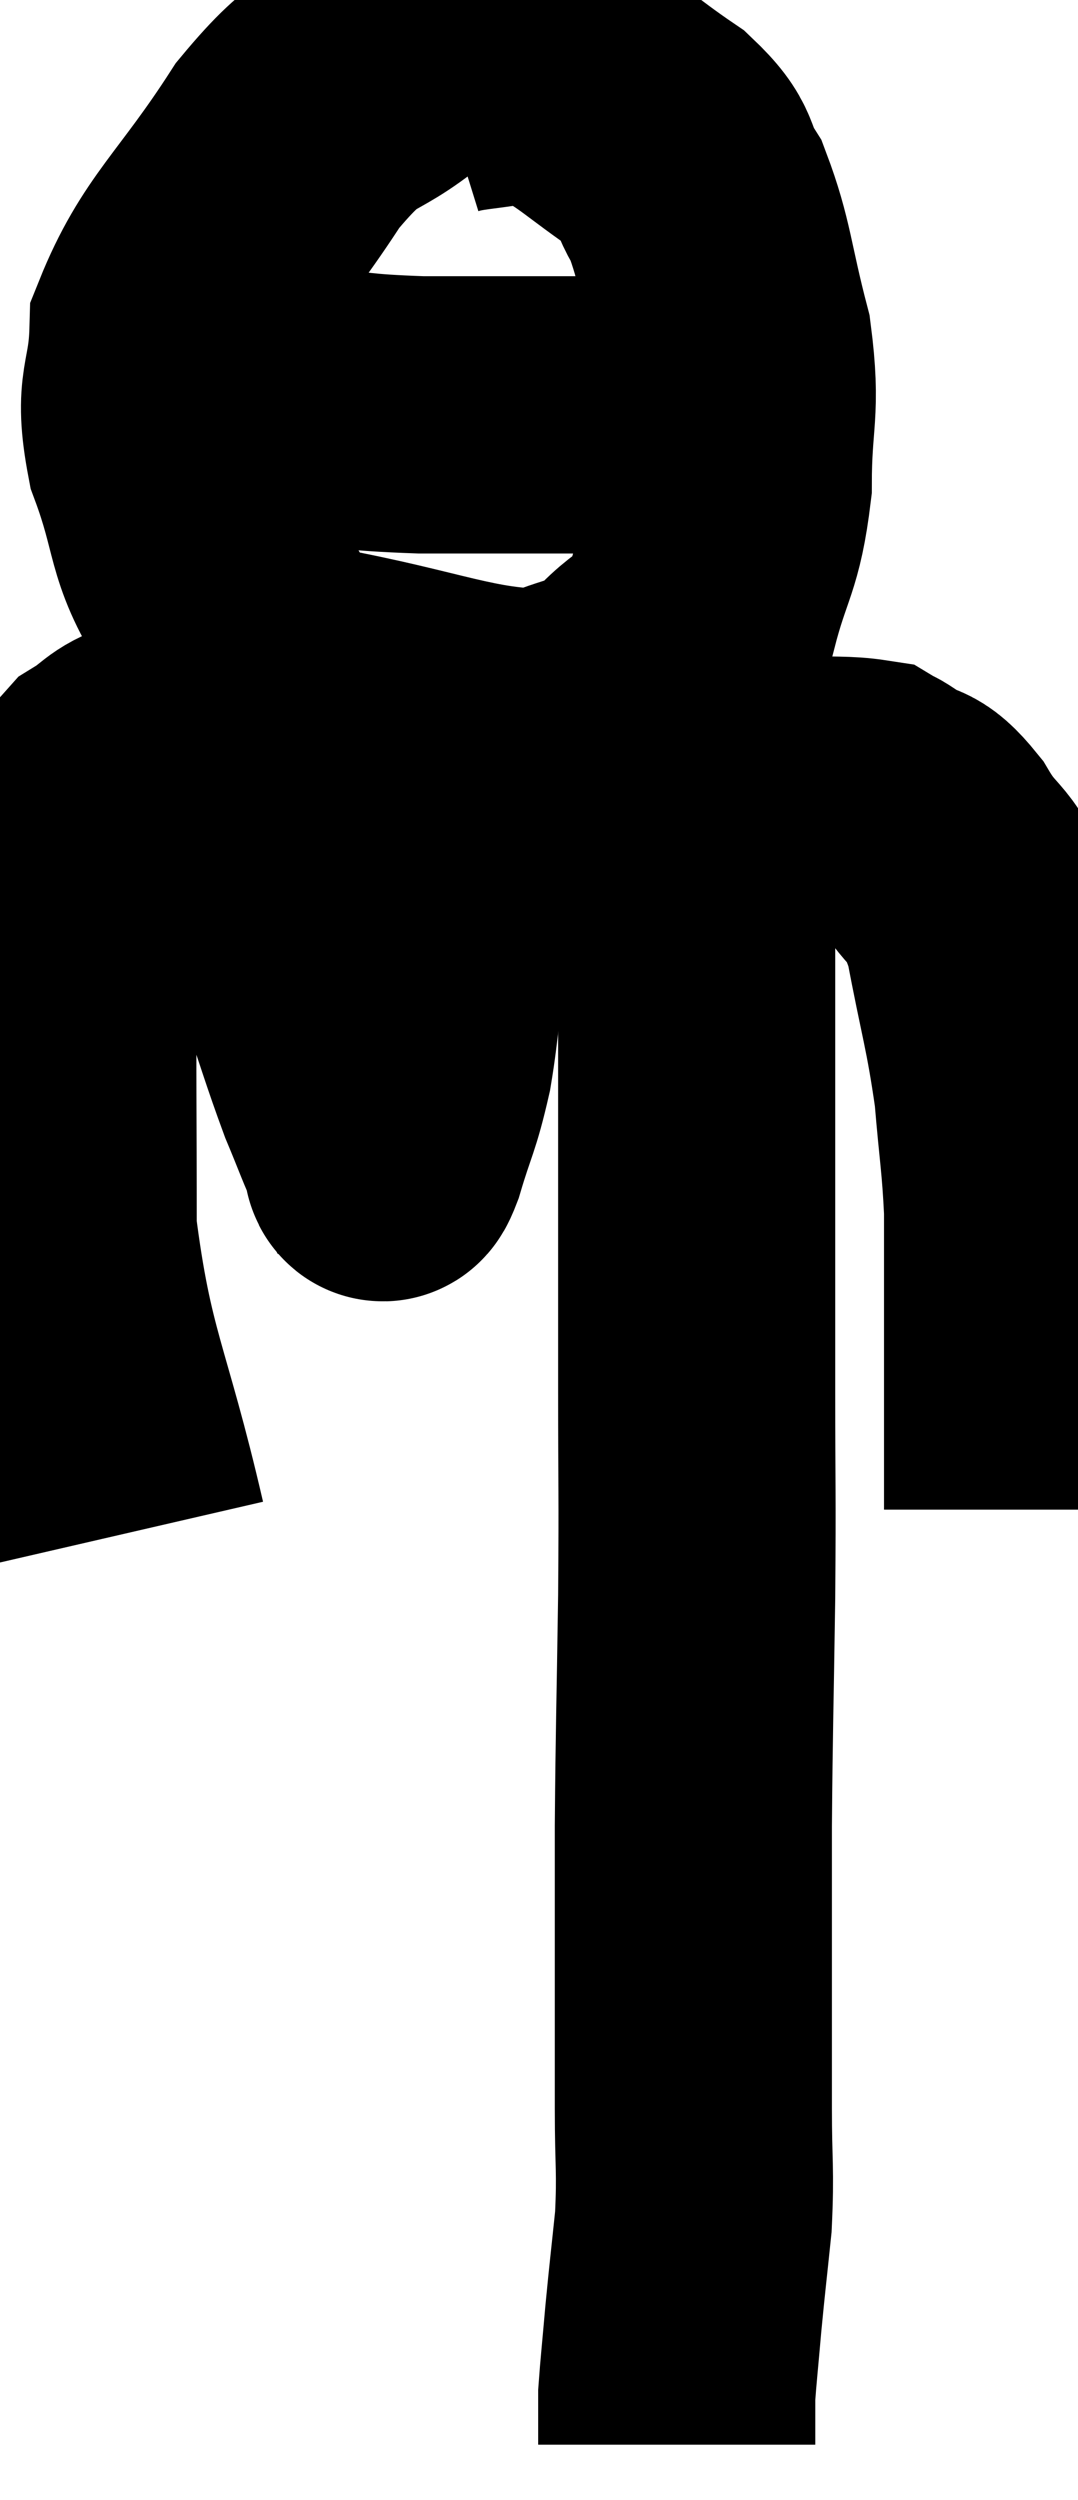 <svg xmlns="http://www.w3.org/2000/svg" viewBox="9.51 2.72 19.45 45.08" width="19.45" height="45.08"><path d="M 11.82 30.36 C 11.19 27.63, 10.875 27.375, 10.56 24.9 C 10.56 22.68, 10.545 22.14, 10.56 20.46 C 10.59 19.32, 10.395 19.08, 10.62 18.18 C 11.04 17.52, 11.055 17.31, 11.46 16.86 C 11.85 16.62, 11.835 16.515, 12.24 16.38 C 12.66 16.35, 12.735 16.215, 13.08 16.32 C 13.35 16.56, 13.305 16.38, 13.62 16.8 C 13.98 17.4, 13.965 17.19, 14.34 18 C 14.73 19.02, 14.73 18.96, 15.12 20.04 C 15.51 21.18, 15.585 21.465, 15.9 22.32 C 16.14 22.89, 16.23 23.16, 16.38 23.46 C 16.44 23.49, 16.35 23.91, 16.5 23.52 C 16.74 22.71, 16.785 22.755, 16.98 21.9 C 17.13 21, 17.07 20.925, 17.28 20.1 C 17.55 19.35, 17.355 19.2, 17.82 18.6 C 18.48 18.15, 18.495 18.015, 19.14 17.7 C 19.77 17.52, 19.575 17.52, 20.4 17.34 C 21.42 17.16, 21.57 17.055, 22.44 16.98 C 23.16 17.01, 23.205 17.01, 23.88 17.04 C 24.51 17.07, 24.75 17.04, 25.14 17.1 C 25.29 17.19, 25.155 17.085, 25.44 17.28 C 25.86 17.58, 25.83 17.325, 26.28 17.88 C 26.76 18.69, 26.865 18.375, 27.24 19.5 C 27.51 20.94, 27.6 21.12, 27.78 22.38 C 27.87 23.46, 27.915 23.61, 27.96 24.54 C 27.96 25.32, 27.96 25.35, 27.96 26.1 C 27.96 26.82, 27.96 26.85, 27.96 27.54 C 27.96 28.2, 27.96 28.41, 27.96 28.86 C 27.96 29.1, 27.96 29.07, 27.96 29.34 L 27.96 29.94" fill="none" stroke="black" stroke-width="5"></path><path d="M 16.68 3.72 C 15.69 4.53, 15.735 4.095, 14.7 5.34 C 13.62 7.02, 13.095 7.32, 12.54 8.7 C 12.51 9.78, 12.255 9.675, 12.48 10.86 C 12.96 12.15, 12.78 12.39, 13.44 13.44 C 14.28 14.25, 13.635 14.46, 15.12 15.06 C 17.25 15.45, 17.925 15.825, 19.38 15.84 C 20.16 15.48, 20.25 15.63, 20.94 15.12 C 21.54 14.46, 21.69 14.715, 22.14 13.8 C 22.44 12.63, 22.59 12.69, 22.74 11.46 C 22.74 10.17, 22.905 10.155, 22.74 8.88 C 22.41 7.62, 22.425 7.275, 22.08 6.36 C 21.72 5.79, 21.96 5.79, 21.36 5.22 C 20.52 4.65, 20.325 4.41, 19.68 4.08 C 19.23 3.99, 19.35 3.885, 18.78 3.9 C 18.09 4.02, 17.835 4.005, 17.4 4.14 C 17.22 4.29, 17.19 4.275, 17.04 4.44 L 16.8 4.8" fill="none" stroke="black" stroke-width="5"></path><path d="M 13.2 9.66 C 14.04 9.84, 13.905 9.885, 14.88 10.02 C 15.99 10.11, 15.84 10.155, 17.1 10.2 C 18.51 10.2, 18.855 10.2, 19.92 10.2 C 20.64 10.2, 20.835 10.17, 21.36 10.2 C 21.69 10.26, 21.825 10.275, 22.02 10.32 C 22.08 10.35, 22.065 10.365, 22.14 10.38 L 22.32 10.38" fill="none" stroke="black" stroke-width="5"></path><path d="M 22.08 17.82 C 22.08 19.17, 22.08 19.41, 22.08 20.52 C 22.08 21.39, 22.08 21.24, 22.08 22.26 C 22.08 23.43, 22.08 23.22, 22.08 24.6 C 22.08 26.19, 22.08 26.055, 22.08 27.78 C 22.08 29.64, 22.095 29.535, 22.08 31.5 C 22.05 33.57, 22.035 33.84, 22.02 35.64 C 22.02 37.17, 22.02 37.425, 22.02 38.7 C 22.02 39.72, 22.02 39.72, 22.02 40.74 C 22.02 41.76, 22.065 41.835, 22.02 42.78 C 21.93 43.65, 21.915 43.74, 21.84 44.52 C 21.78 45.21, 21.75 45.48, 21.72 45.9 C 21.72 46.05, 21.72 45.975, 21.72 46.2 C 21.72 46.5, 21.72 46.65, 21.72 46.8 C 21.72 46.8, 21.72 46.8, 21.72 46.8 L 21.72 46.8" fill="none" stroke="black" stroke-width="5"></path></svg>